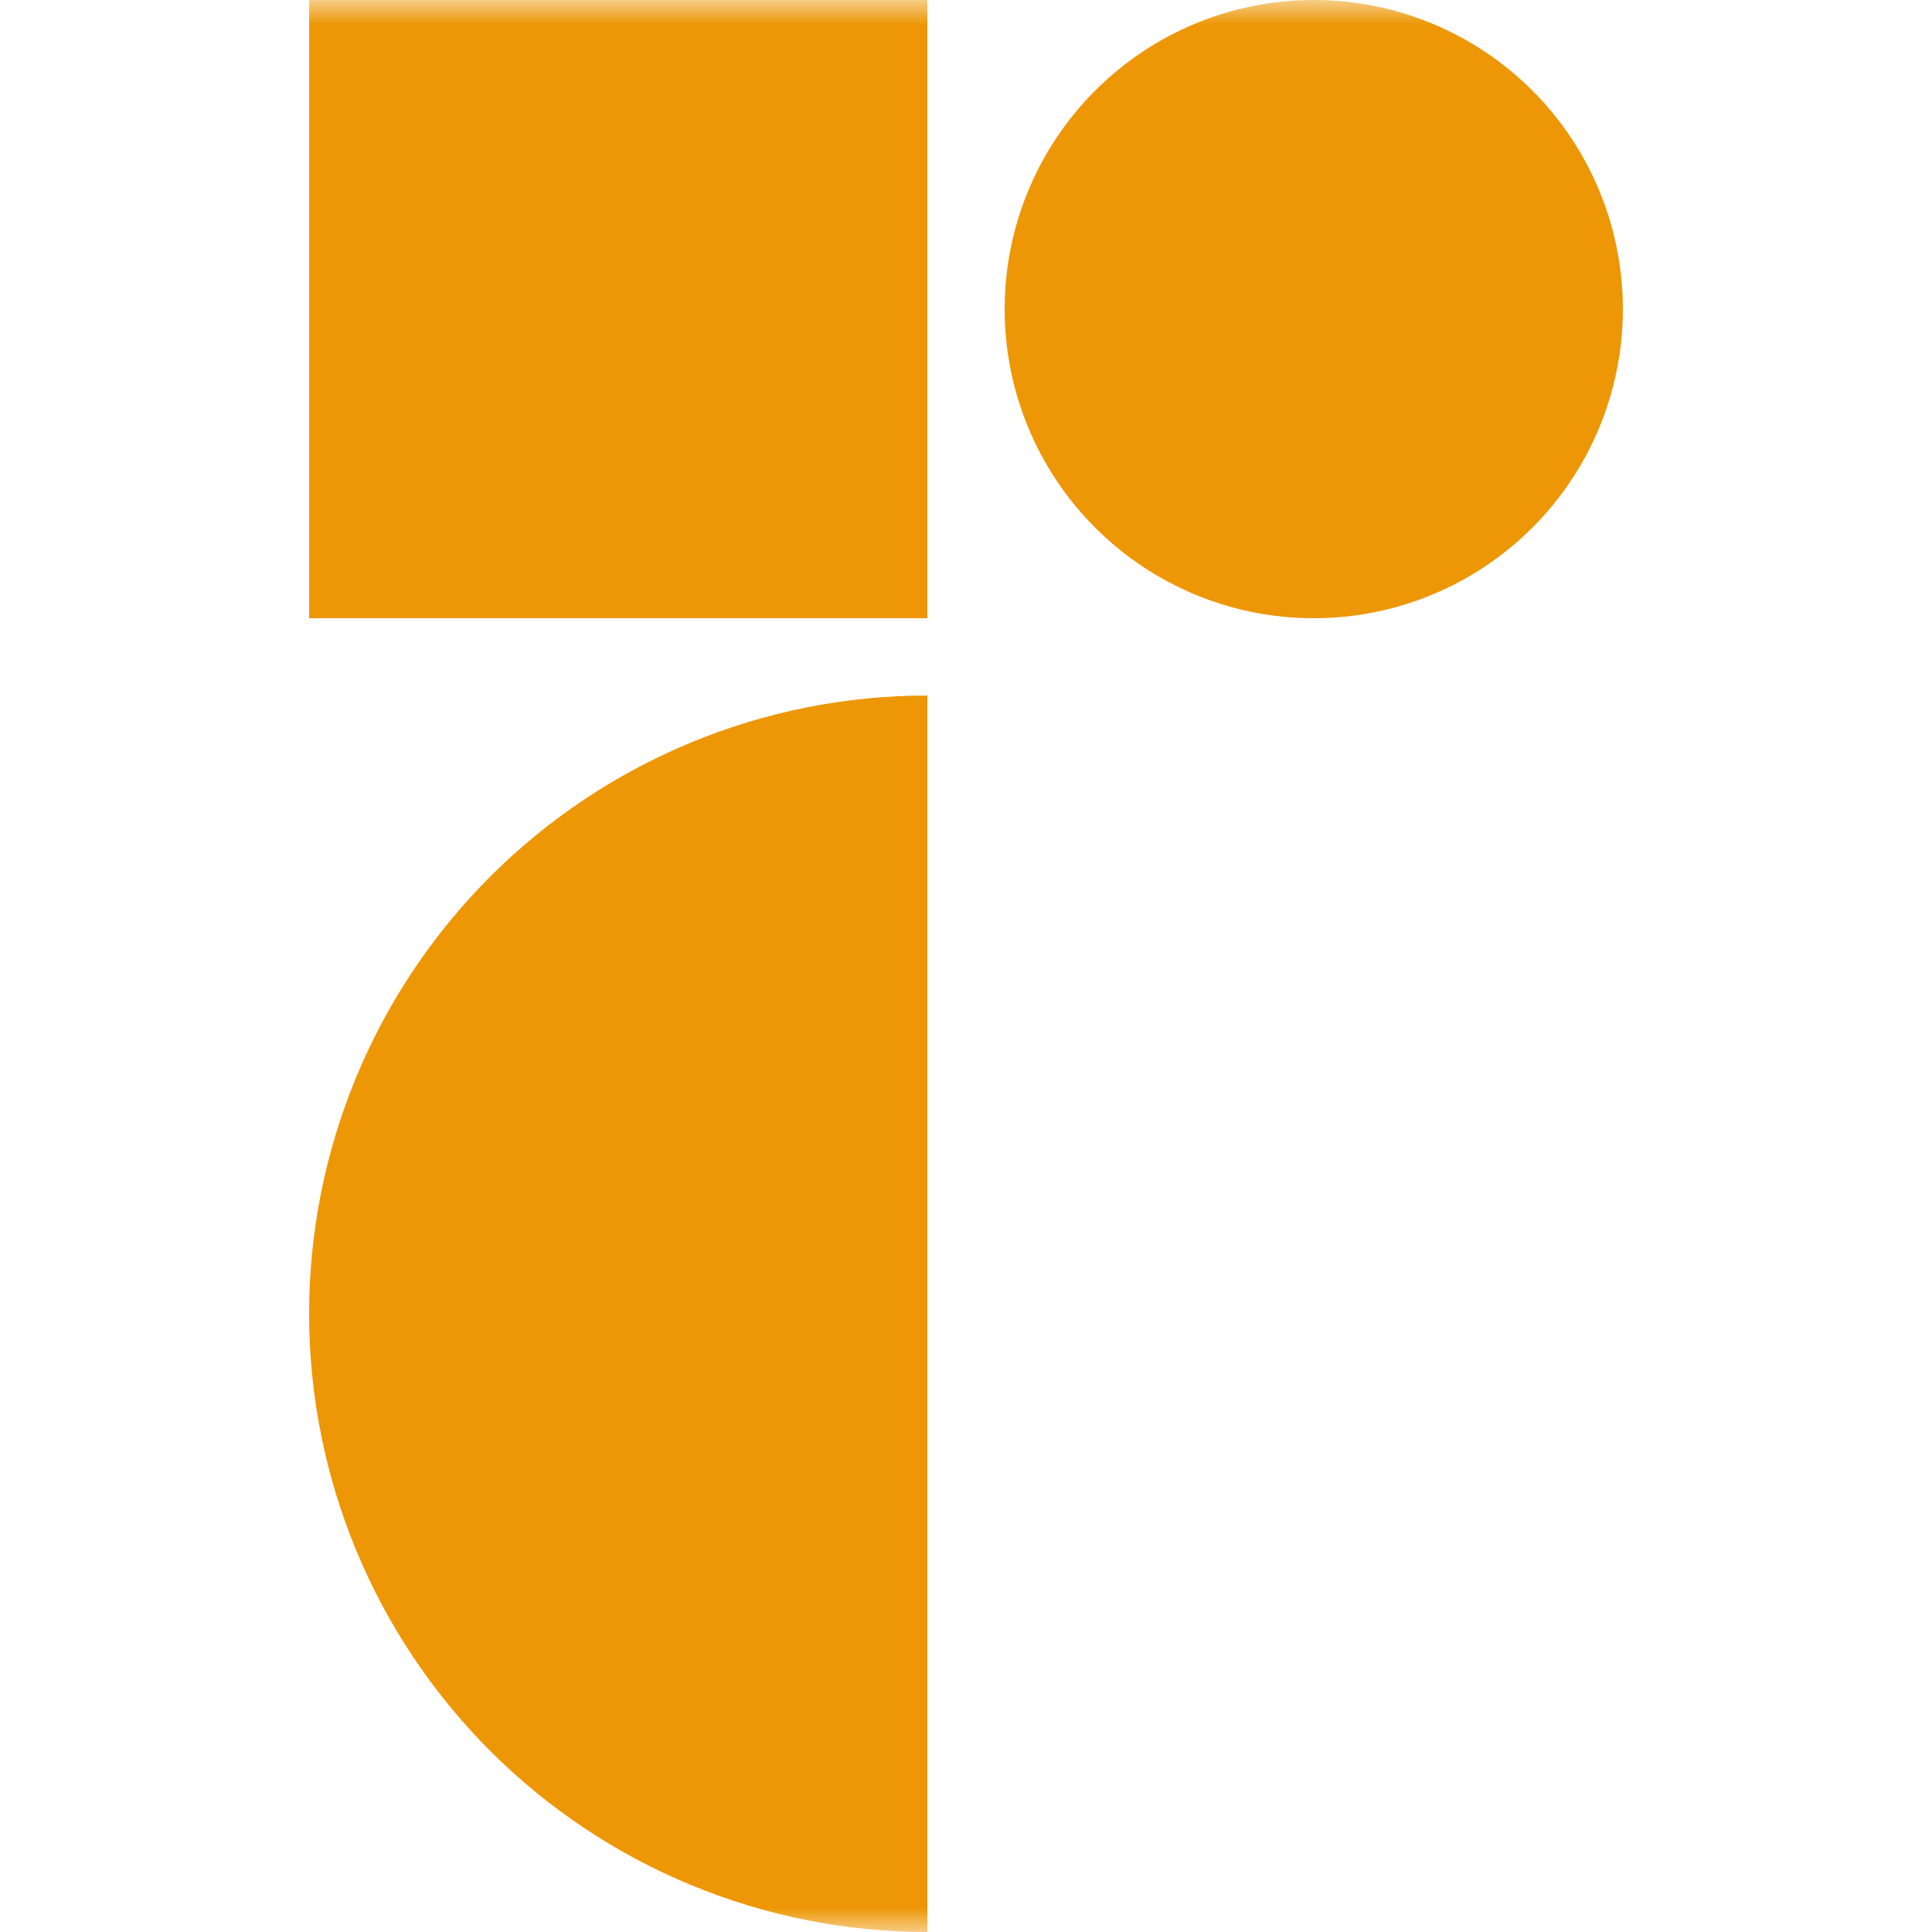 <svg width="40" height="40" viewBox="0 0 40 40" fill="none" xmlns="http://www.w3.org/2000/svg">
<g clip-path="url(#clip0_1027_45)">
<mask id="mask0_1027_45" style="mask-type:luminance" maskUnits="userSpaceOnUse" x="0" y="0" width="40" height="40">
<path d="M40 0H0V40H40V0Z" fill="white"/>
</mask>
<g mask="url(#mask0_1027_45)">
<path d="M19.2 40C15.805 40 12.55 38.651 10.149 36.251C7.749 33.85 6.4 30.595 6.4 27.2C6.4 23.805 7.749 20.549 10.149 18.149C12.55 15.749 15.805 14.4 19.2 14.4V40ZM19.2 0H6.4V12.8H19.2V0ZM27.2 12.8C28.898 12.8 30.525 12.126 31.726 10.925C32.926 9.725 33.6 8.097 33.6 6.4C33.6 4.703 32.926 3.075 31.726 1.875C30.525 0.674 28.898 0 27.2 0C25.503 0 23.875 0.674 22.675 1.875C21.474 3.075 20.8 4.703 20.8 6.4C20.8 8.097 21.474 9.725 22.675 10.925C23.875 12.126 25.503 12.8 27.2 12.8Z" fill="#ed9706"/>
</g>
</g>
<defs>
<clipPath id="clip0_1027_45">
<rect width="40" height="40" fill="white"/>
</clipPath>
</defs>
</svg>
